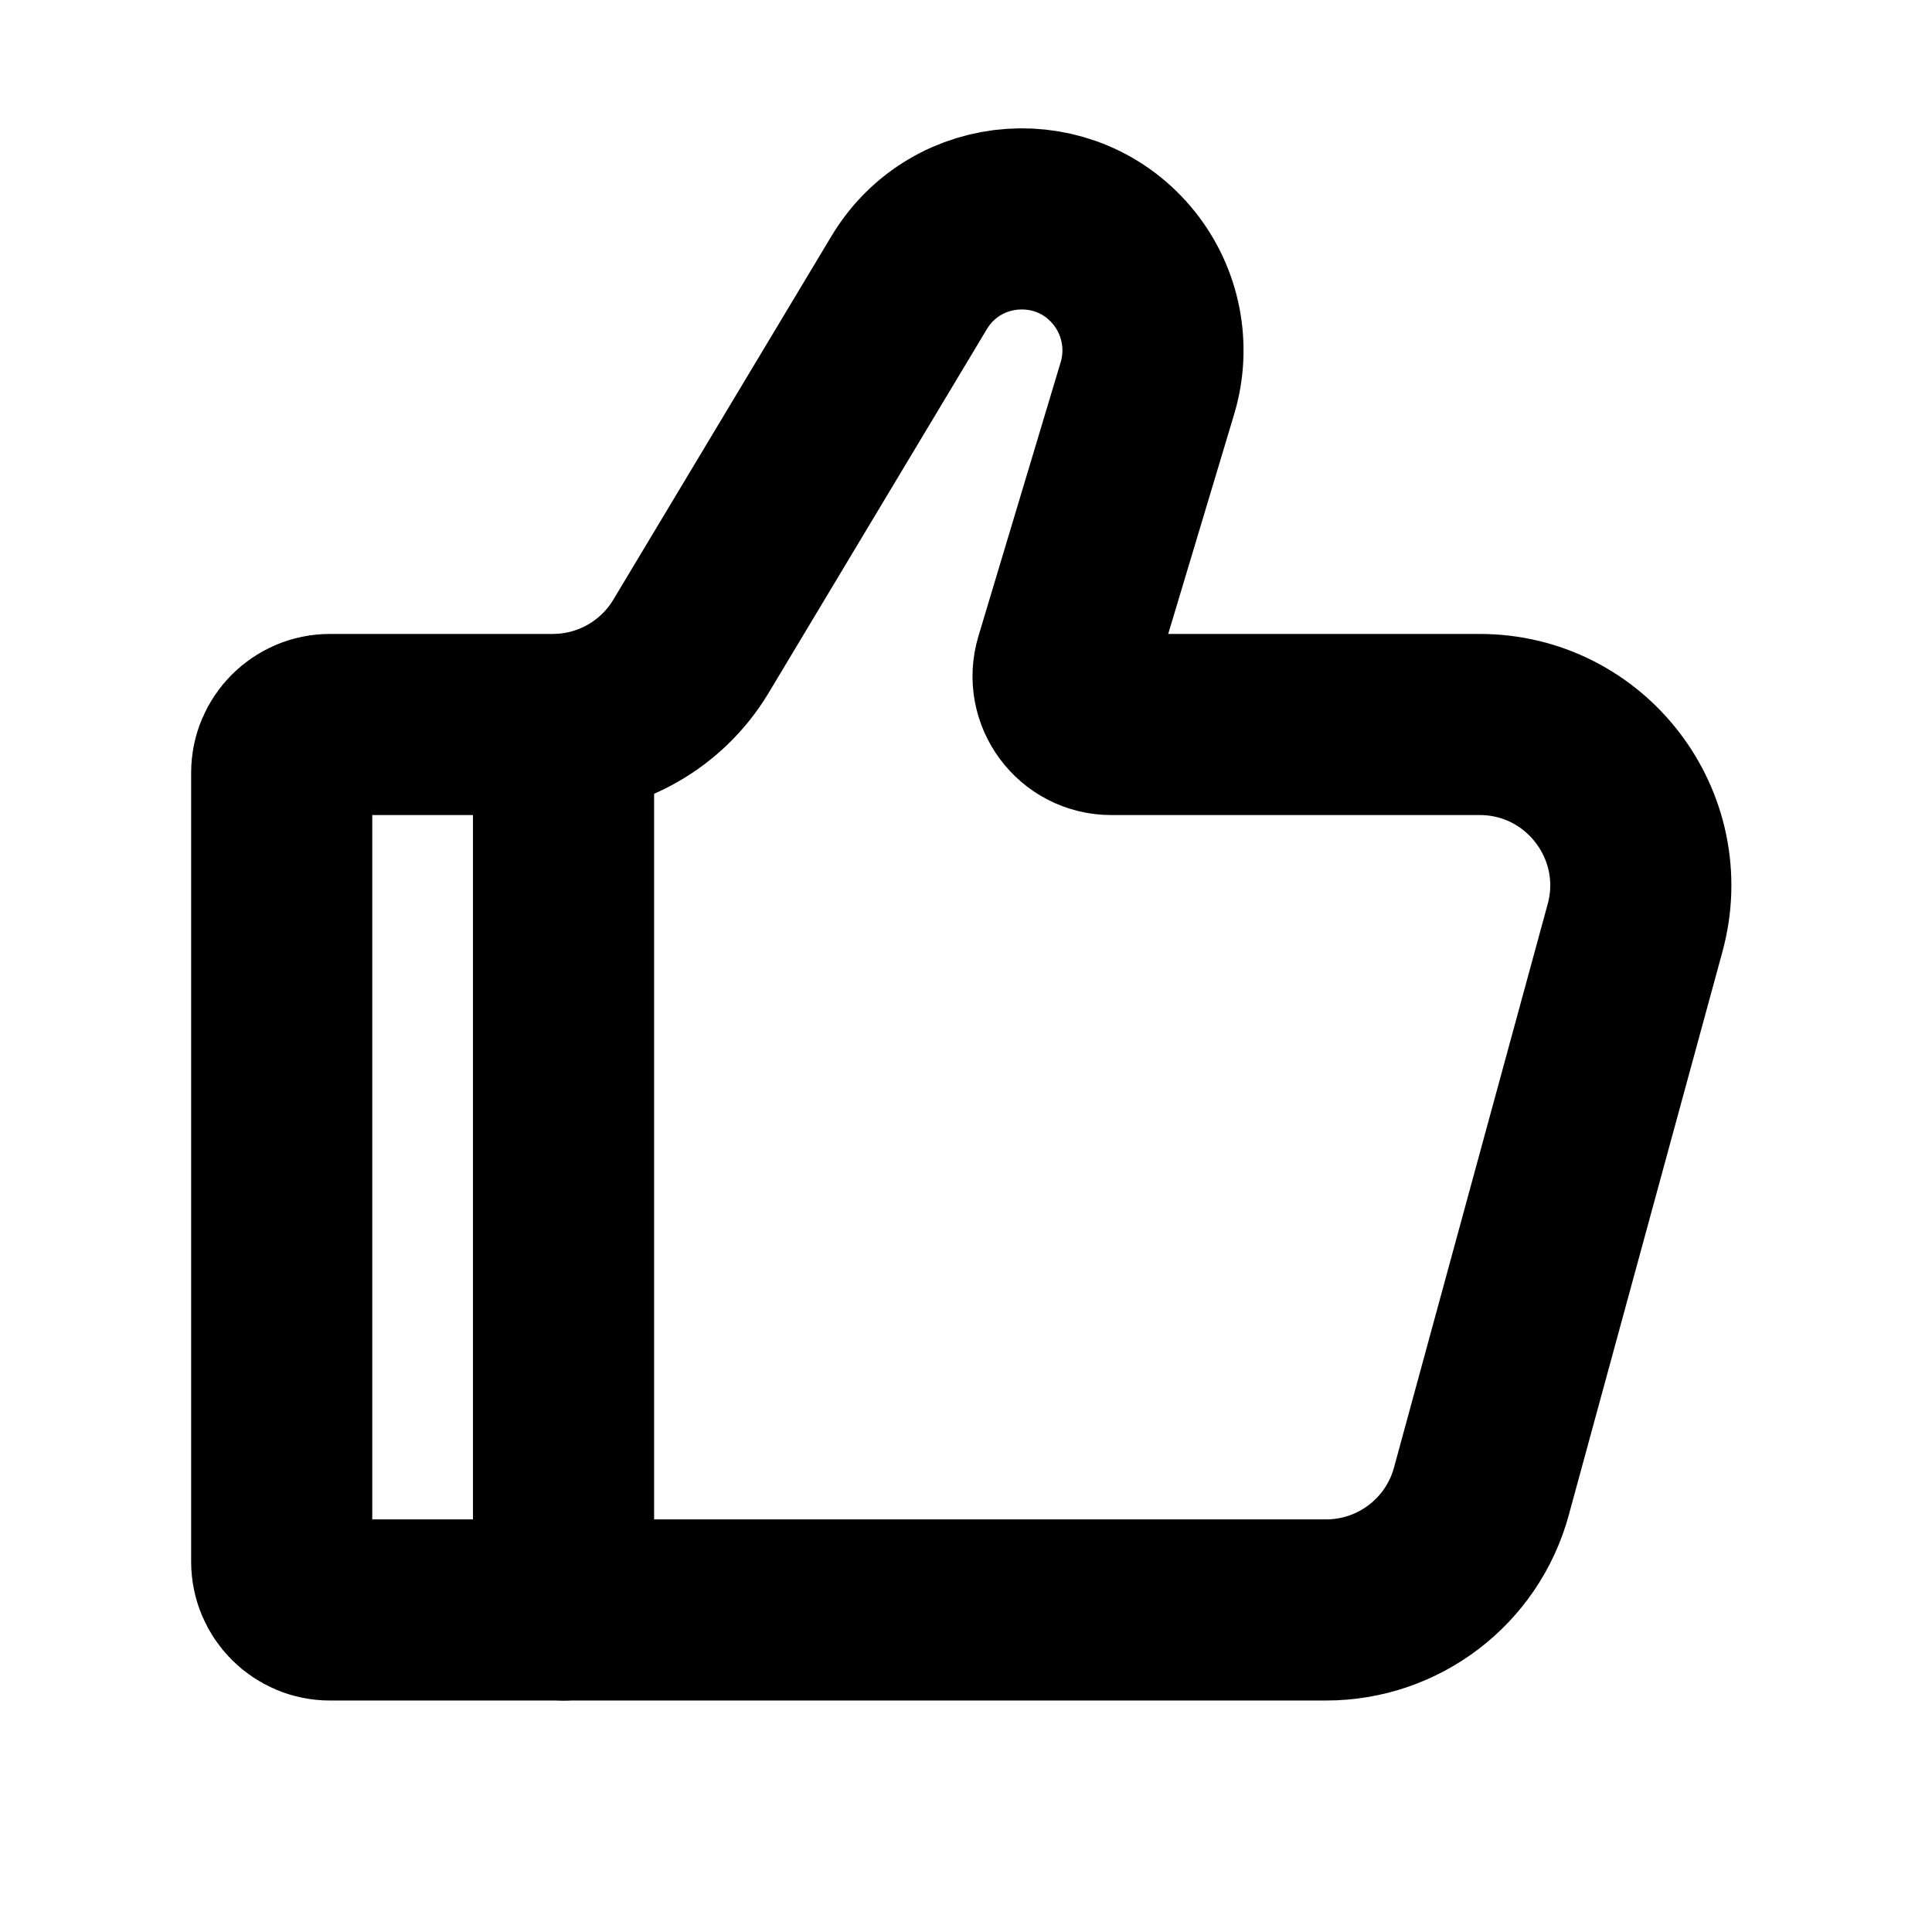 <svg width="16" height="16" viewBox="0 0 16 16" fill="none" xmlns="http://www.w3.org/2000/svg">
<path d="M10.982 13.333H2.733C2.512 13.333 2.333 13.154 2.333 12.933V6.4C2.333 6.179 2.512 6 2.733 6H4.578C5.047 6 5.481 5.754 5.722 5.353L7.529 2.341C7.919 1.691 8.837 1.629 9.31 2.221C9.533 2.5 9.605 2.871 9.503 3.213L8.821 5.485C8.744 5.742 8.936 6 9.204 6H12.254C13.133 6 13.772 6.836 13.541 7.684L12.268 12.351C12.11 12.931 11.583 13.333 10.982 13.333Z" stroke="black" stroke-width="1.5" stroke-linecap="round"/>
<path d="M4.667 13.333V6" stroke="black" stroke-width="1.5" stroke-linecap="round" stroke-linejoin="round"/>
</svg>
